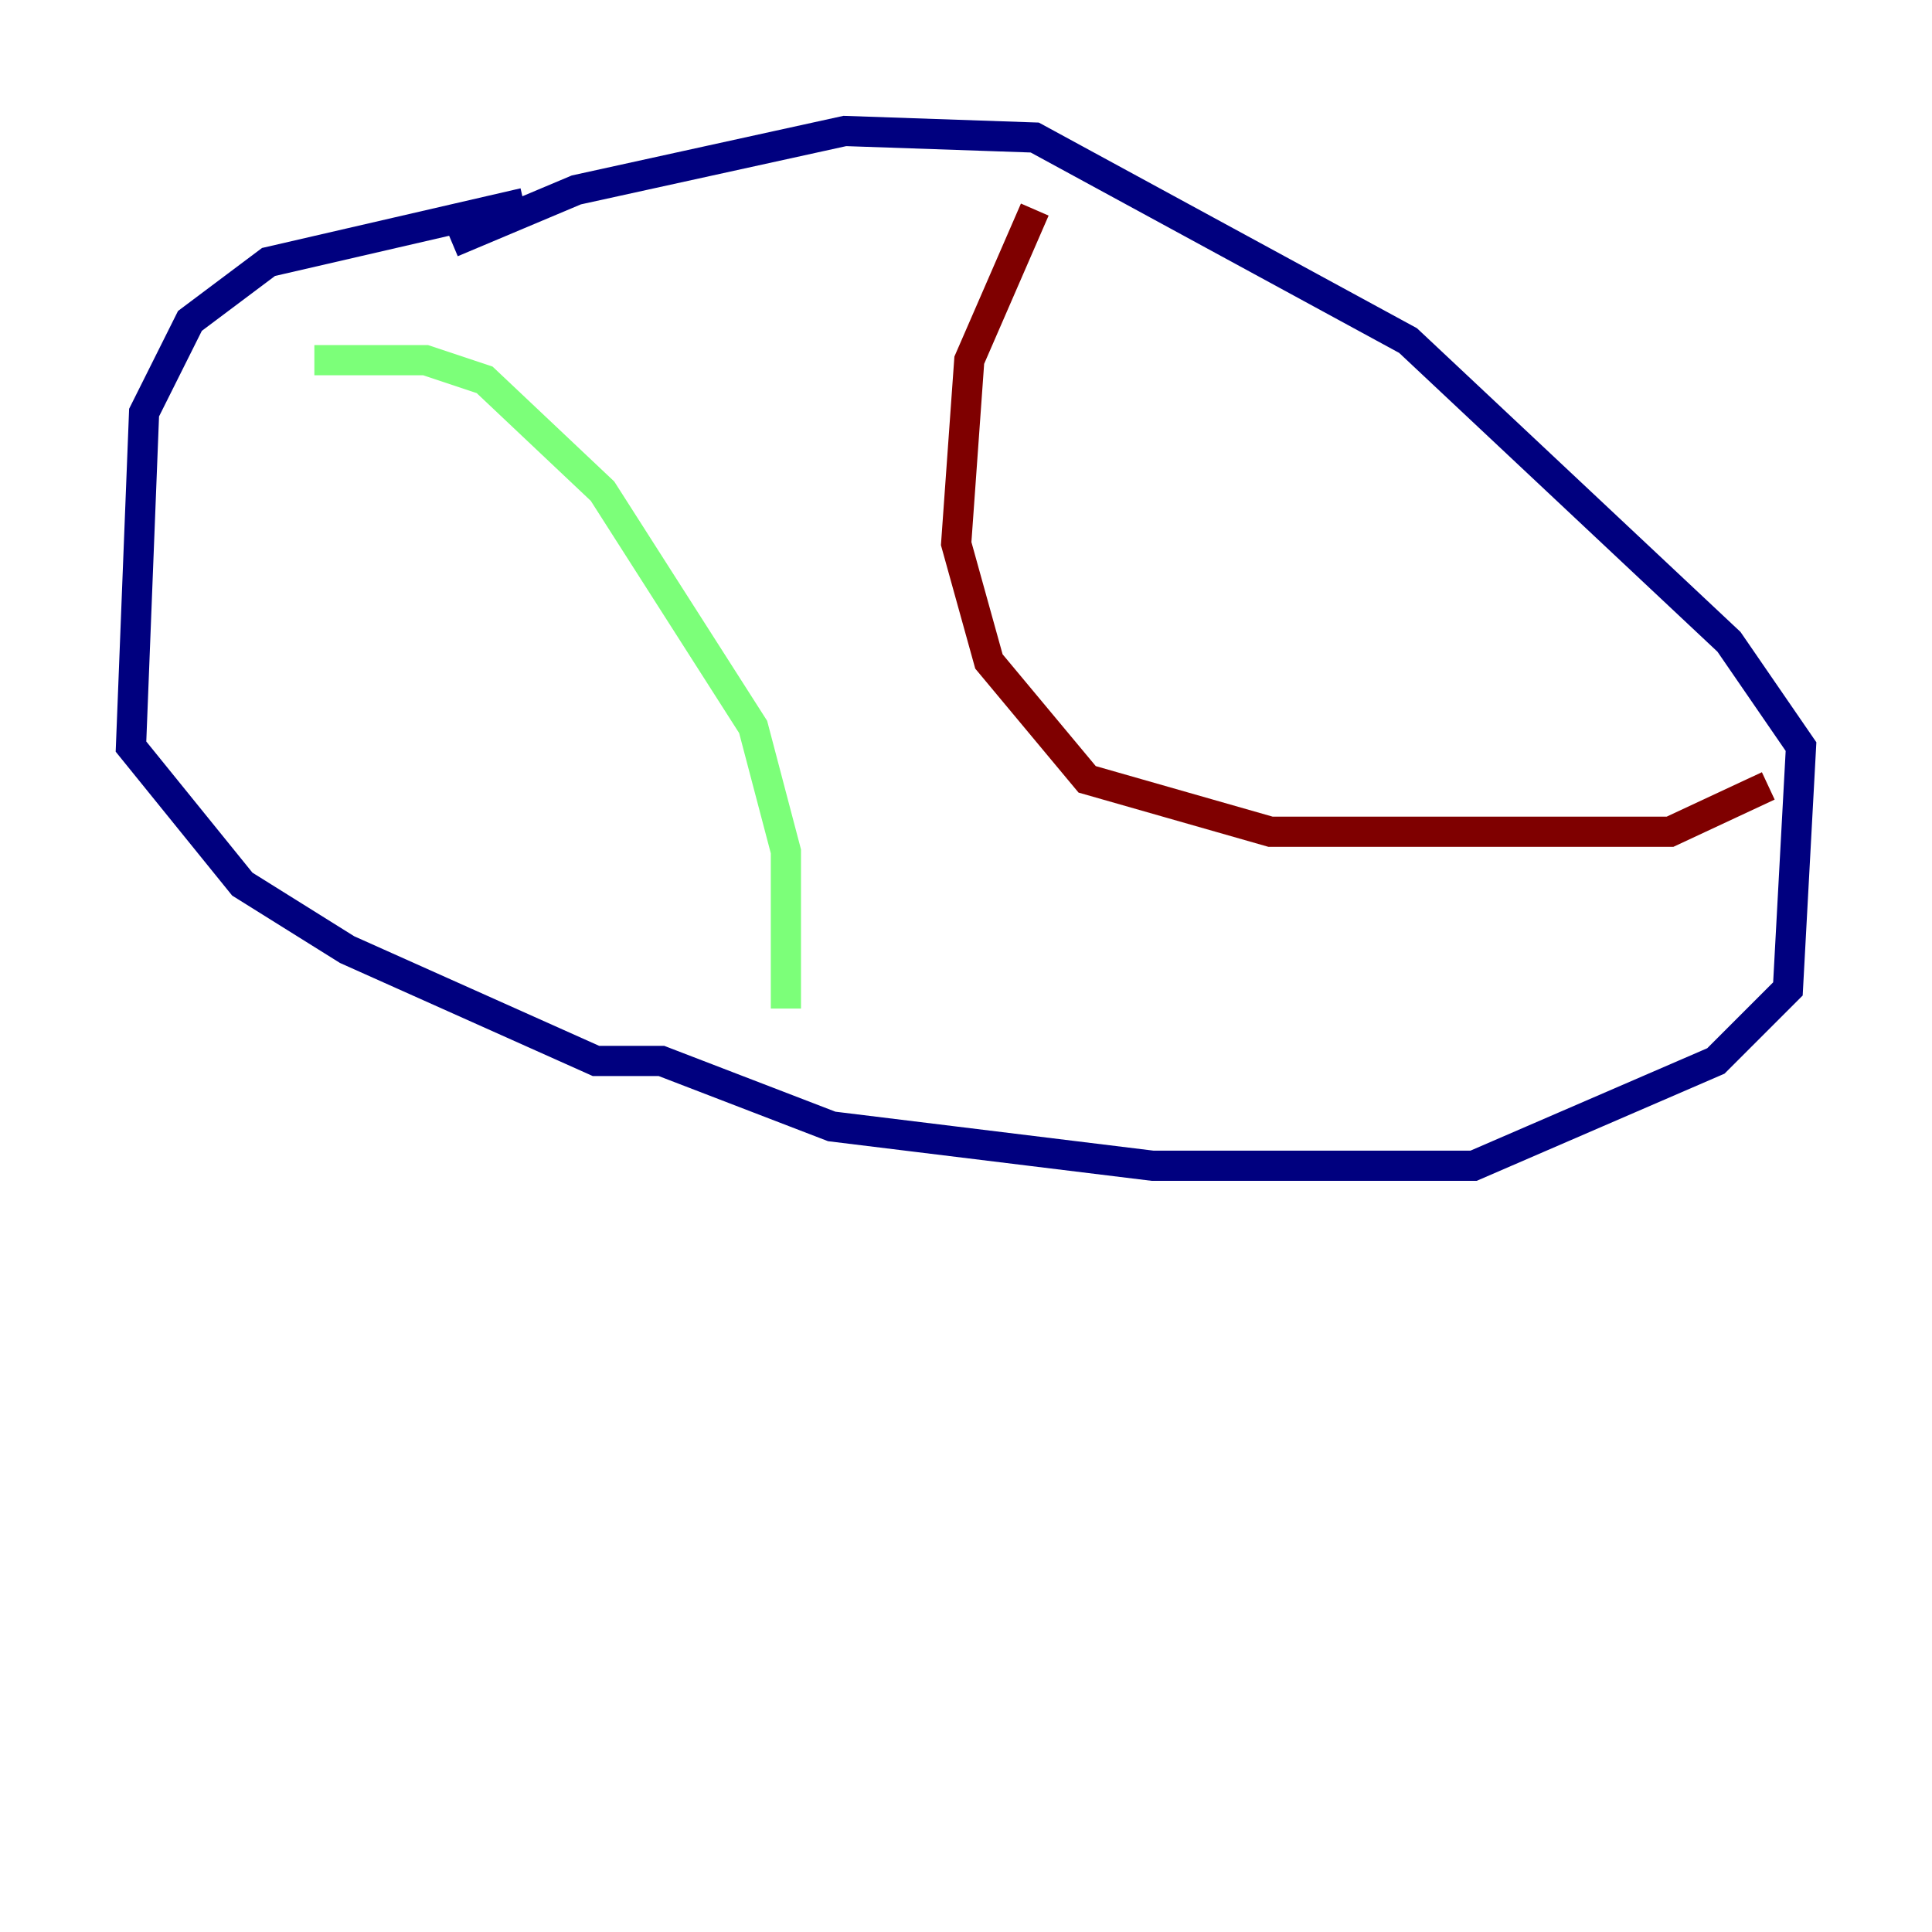 <?xml version="1.0" encoding="utf-8" ?>
<svg baseProfile="tiny" height="128" version="1.2" viewBox="0,0,128,128" width="128" xmlns="http://www.w3.org/2000/svg" xmlns:ev="http://www.w3.org/2001/xml-events" xmlns:xlink="http://www.w3.org/1999/xlink"><defs /><polyline fill="none" points="34.712,13.451 17.79,17.356 12.583,21.261 9.546,27.336 8.678,49.464 16.054,58.576 22.997,62.915 39.485,70.291 43.824,70.291 55.105,74.63 76.366,77.234 97.627,77.234 113.681,70.291 118.454,65.519 119.322,49.464 114.549,42.522 93.288,22.563 68.556,9.112 55.973,8.678 38.183,12.583 29.939,16.054" stroke="#00007f" stroke-width="2" /><polyline fill="none" points="20.827,23.864 28.203,23.864 32.108,25.166 39.919,32.542 49.898,48.163 52.068,56.407 52.068,66.82" stroke="#7cff79" stroke-width="2" /><polyline fill="none" points="68.556,13.885 64.217,23.864 63.349,36.014 65.519,43.824 72.027,51.634 84.176,55.105 110.644,55.105 117.153,52.068" stroke="#7f0000" stroke-width="2" /></svg>